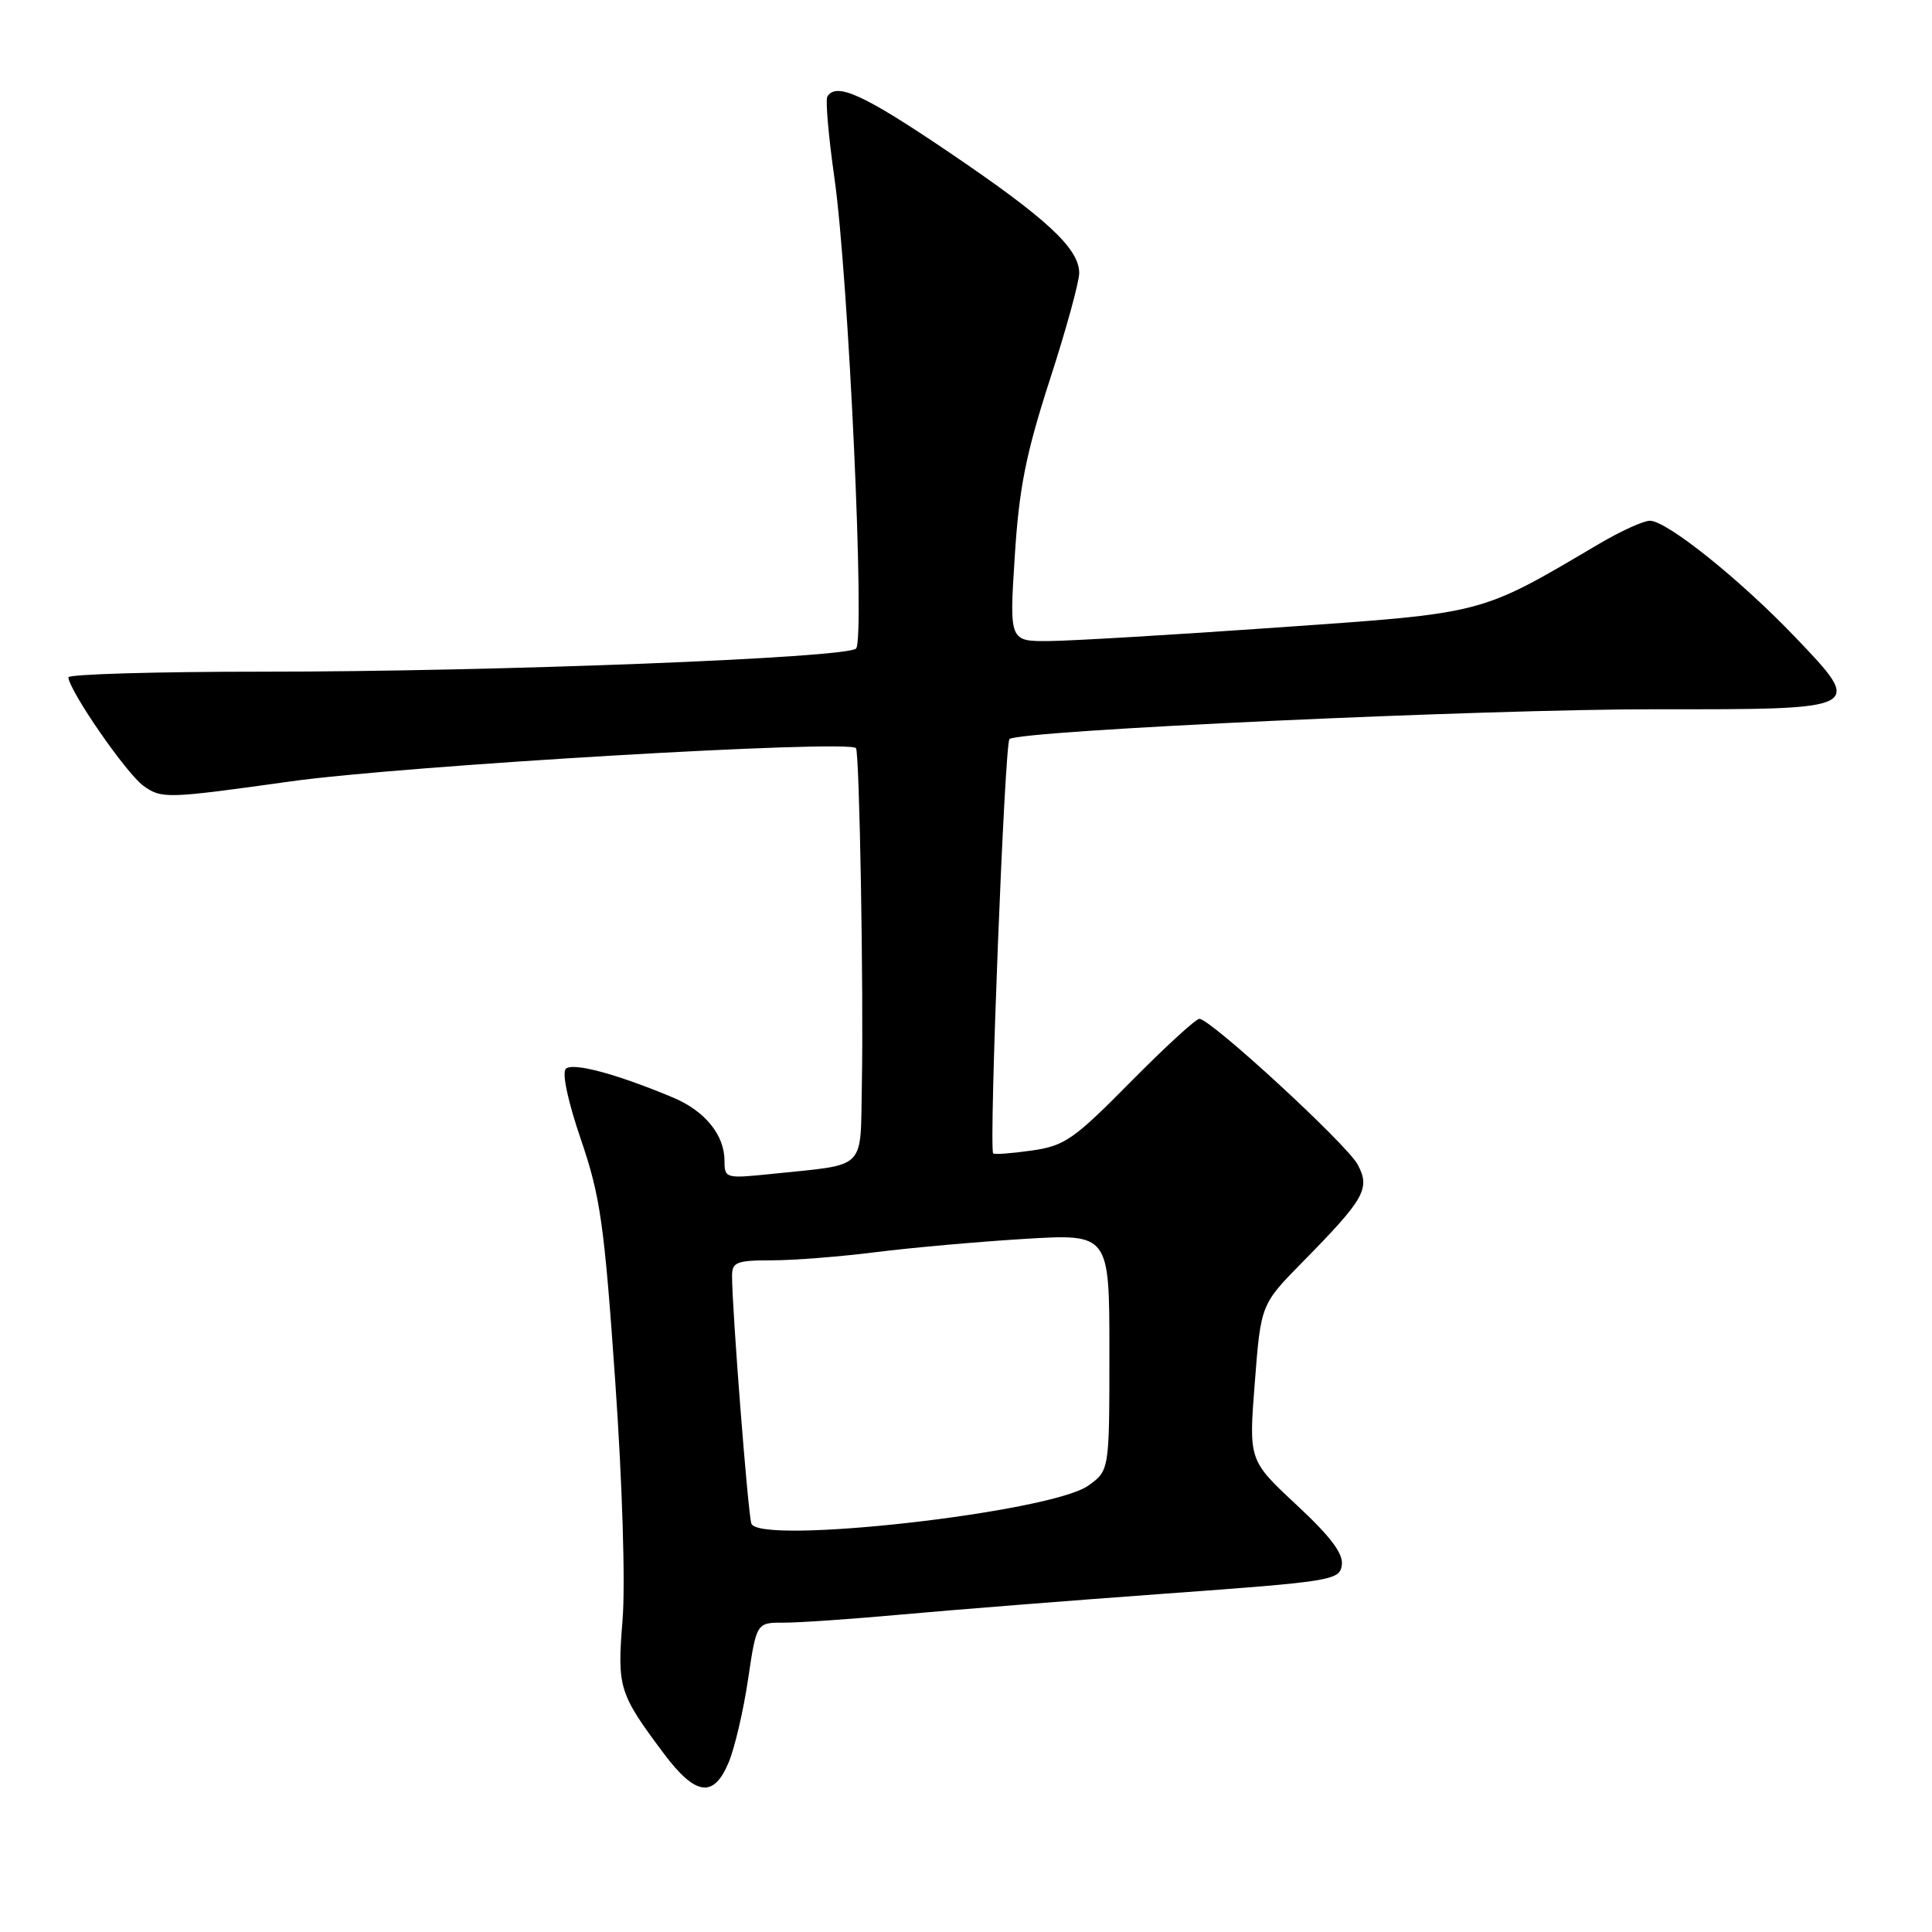 <?xml version="1.0" encoding="UTF-8" standalone="no"?>
<!DOCTYPE svg PUBLIC "-//W3C//DTD SVG 1.1//EN" "http://www.w3.org/Graphics/SVG/1.1/DTD/svg11.dtd" >
<svg xmlns="http://www.w3.org/2000/svg" xmlns:xlink="http://www.w3.org/1999/xlink" version="1.1" viewBox="0 0 256 256">
 <g >
 <path fill="currentColor"
d=" M 96.55 233.53 C 97.35 231.62 98.51 226.67 99.12 222.53 C 100.24 215.00 100.24 215.00 103.87 215.01 C 105.87 215.02 112.90 214.53 119.50 213.93 C 126.10 213.33 141.85 212.08 154.50 211.16 C 176.52 209.56 177.51 209.40 177.80 207.38 C 178.02 205.87 176.30 203.59 171.78 199.39 C 165.46 193.50 165.46 193.50 166.27 183.17 C 167.07 172.84 167.07 172.84 172.65 167.17 C 180.83 158.85 181.60 157.49 179.90 154.31 C 178.45 151.61 160.41 135.00 158.92 135.00 C 158.45 135.00 154.34 138.78 149.78 143.39 C 142.25 151.02 141.06 151.84 136.66 152.46 C 134.00 152.84 131.72 153.00 131.60 152.83 C 131.02 151.96 133.12 98.49 133.76 97.93 C 135.06 96.79 196.75 93.95 219.63 93.98 C 247.05 94.01 247.04 94.01 237.85 84.40 C 230.53 76.75 220.85 69.00 218.62 69.00 C 217.78 69.00 214.76 70.37 211.91 72.05 C 195.94 81.47 196.98 81.20 169.50 83.13 C 155.75 84.10 142.08 84.91 139.12 84.94 C 133.74 85.00 133.74 85.00 134.46 73.75 C 135.03 64.67 135.93 60.17 139.08 50.41 C 141.24 43.76 143.00 37.36 143.00 36.18 C 143.00 32.92 138.67 28.91 125.58 20.06 C 114.43 12.52 110.82 10.87 109.63 12.79 C 109.36 13.23 109.78 18.06 110.56 23.54 C 112.44 36.72 114.65 84.76 113.43 85.94 C 112.13 87.19 65.54 89.01 34.75 89.00 C 20.59 89.00 9.03 89.34 9.06 89.75 C 9.21 91.61 16.75 102.50 19.00 104.12 C 21.42 105.86 22.07 105.84 38.50 103.54 C 53.56 101.44 112.39 97.98 113.42 99.13 C 113.89 99.65 114.44 131.43 114.20 143.67 C 113.97 155.28 115.04 154.21 102.25 155.55 C 96.15 156.18 96.00 156.14 96.00 153.82 C 96.00 150.39 93.41 147.20 89.18 145.43 C 81.71 142.30 75.87 140.73 74.97 141.63 C 74.44 142.16 75.26 145.99 76.98 151.01 C 79.55 158.53 80.07 162.19 81.52 183.00 C 82.47 196.61 82.88 209.94 82.49 214.66 C 81.77 223.62 82.00 224.37 87.88 232.25 C 92.15 237.97 94.55 238.32 96.55 233.53 Z  M 99.56 201.88 C 99.11 200.58 97.00 173.50 97.00 169.06 C 97.00 167.24 97.61 167.00 102.28 167.00 C 105.18 167.00 111.37 166.51 116.03 165.92 C 120.69 165.33 129.56 164.54 135.75 164.16 C 147.00 163.48 147.00 163.48 147.00 179.17 C 147.00 194.86 147.00 194.86 144.19 196.86 C 139.20 200.41 100.55 204.76 99.56 201.88 Z "/>
</g>
</svg>